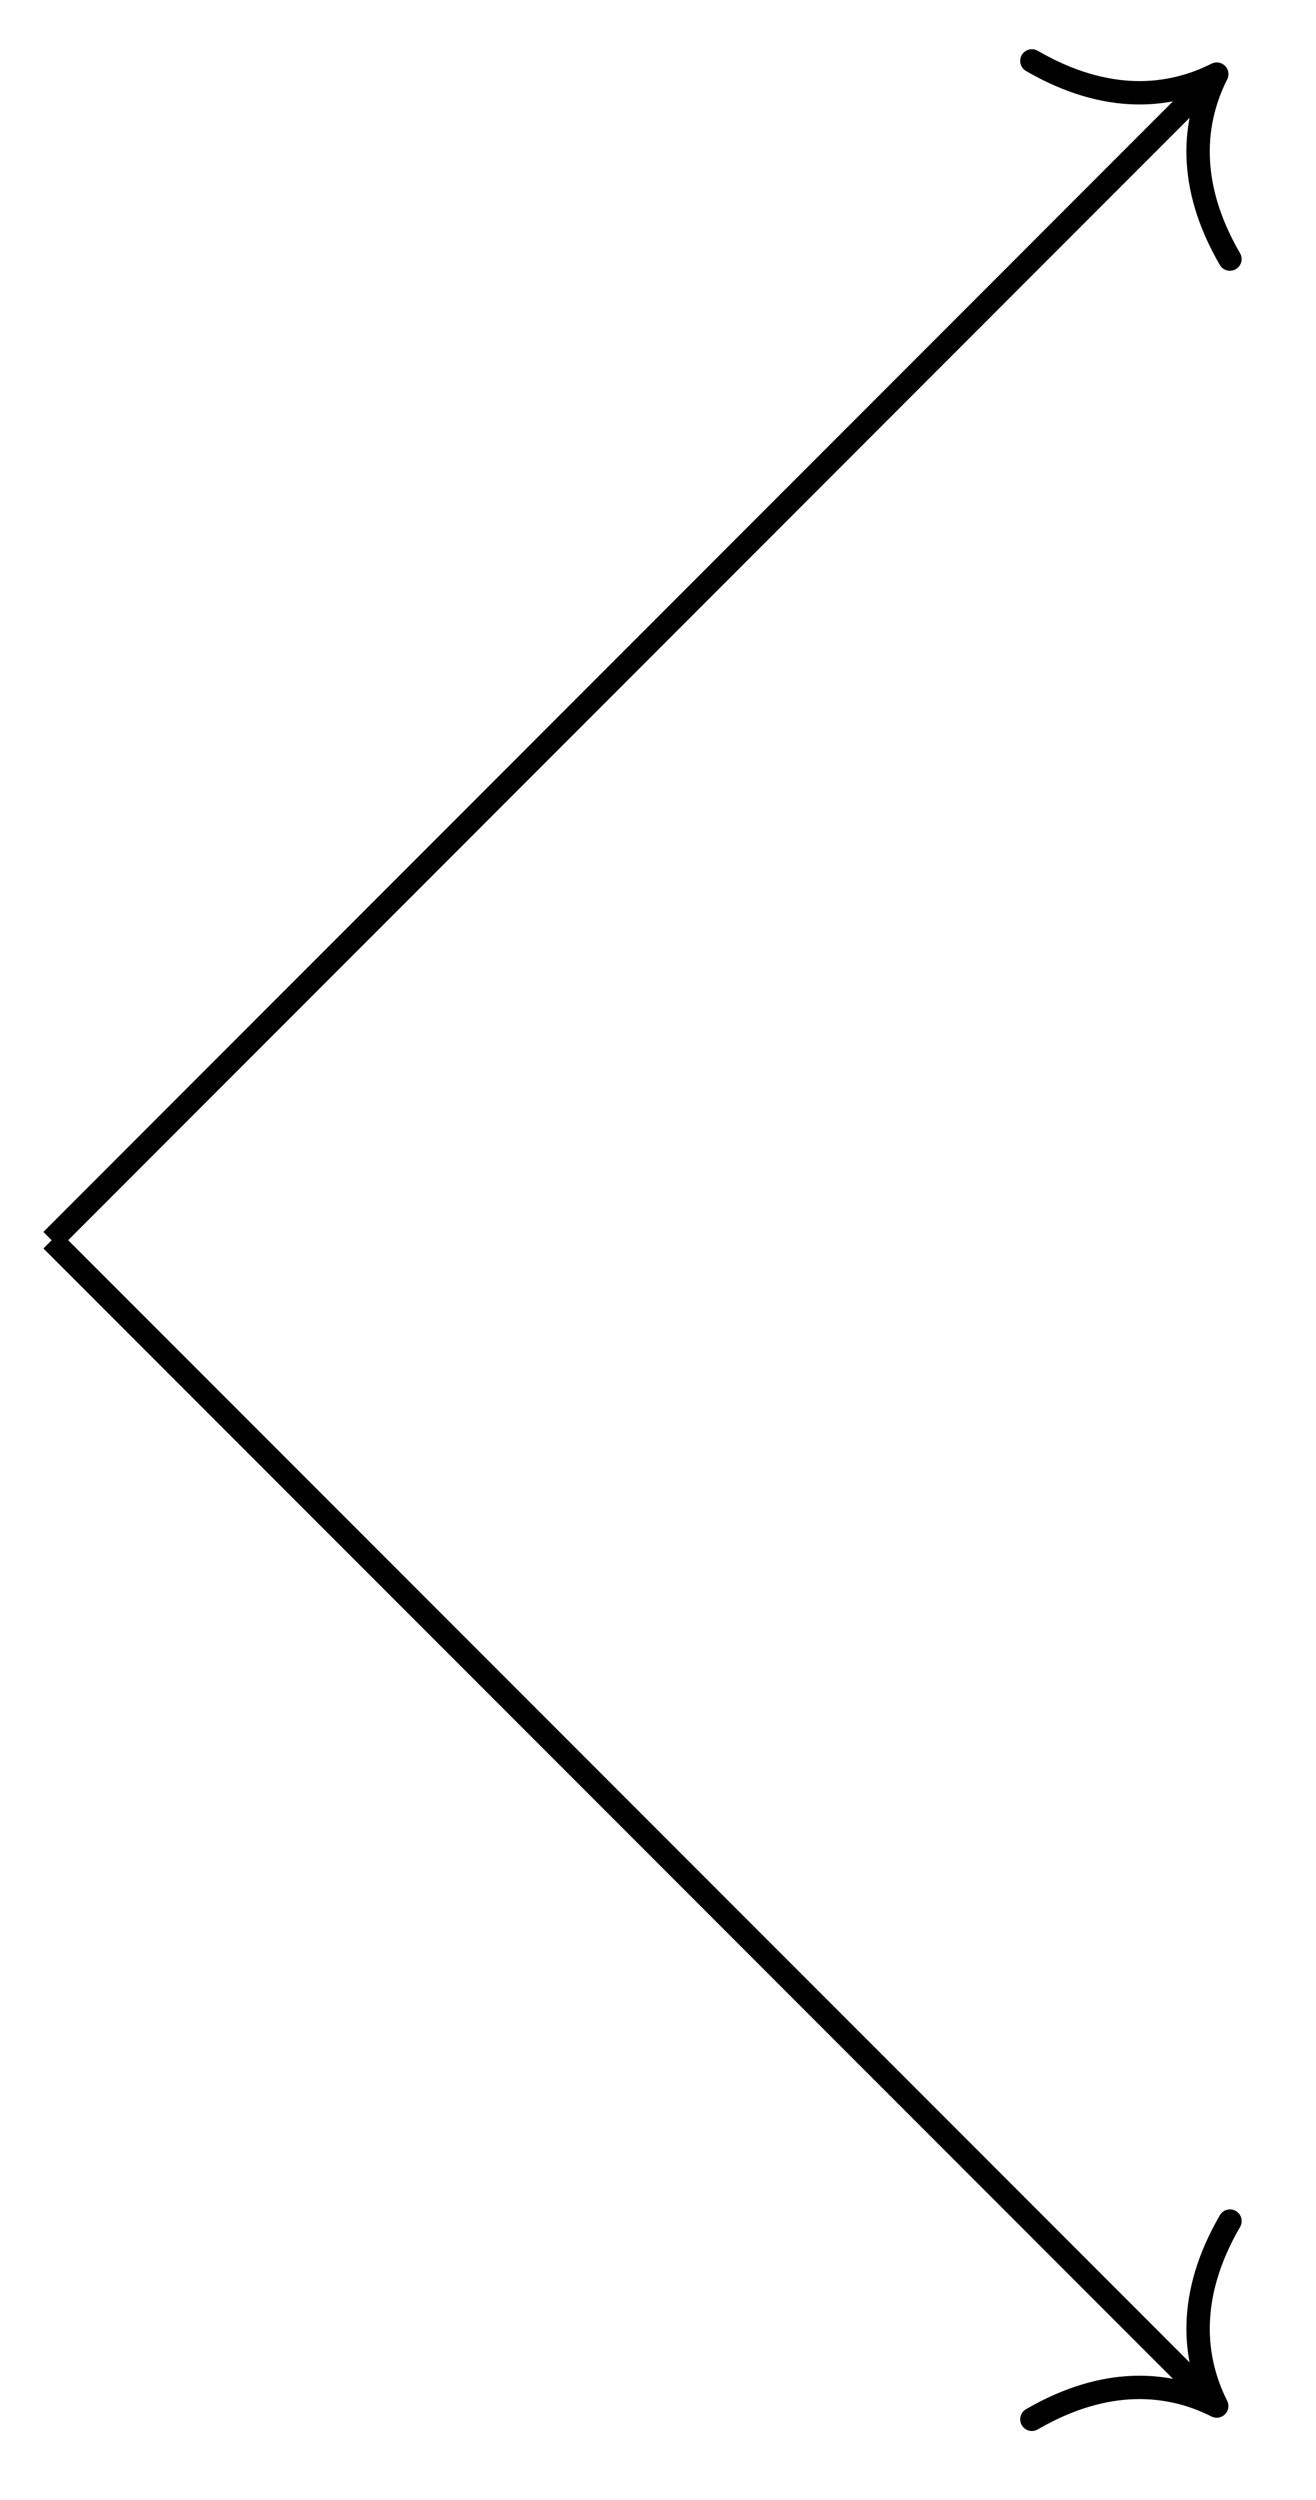 <svg xmlns="http://www.w3.org/2000/svg" width="29.964" height="56.883" viewBox="0 0 22.473 42.662" version="1.2"><defs><clipPath id="a"><path d="M0 15h22.21v27.492H0Zm0 0"/></clipPath><clipPath id="b"><path d="M0 0h22.21v27H0Zm0 0"/></clipPath></defs><g clip-path="url(#a)"><path style="fill:none;stroke-width:.399;stroke-linecap:butt;stroke-linejoin:miter;stroke:#000;stroke-opacity:1;stroke-miterlimit:10" d="m.001-.001 19.754-19.754" transform="matrix(1 0 0 -1 .881 21.163)"/></g><path style="fill:none;stroke-width:.399;stroke-linecap:round;stroke-linejoin:round;stroke:#000;stroke-opacity:1;stroke-miterlimit:10" d="M-2.074 2.392C-1.693.956-.85.28-.002 0c-.848-.279-1.69-.956-2.072-2.392" transform="scale(1 -1) rotate(-45 -39.175 -45.613)"/><g clip-path="url(#b)"><path style="fill:none;stroke-width:.399;stroke-linecap:butt;stroke-linejoin:miter;stroke:#000;stroke-opacity:1;stroke-miterlimit:10" d="m.001-.001 19.754 19.758" transform="matrix(1 0 0 -1 .881 21.163)"/></g><path style="fill:none;stroke-width:.399;stroke-linecap:round;stroke-linejoin:round;stroke:#000;stroke-opacity:1;stroke-miterlimit:10" d="M-2.073 2.393C-1.69.957-.849.28 0 .001-.849-.278-1.694-.957-2.073-2.39" transform="scale(1 -1) rotate(45 11.917 24.45)"/></svg>